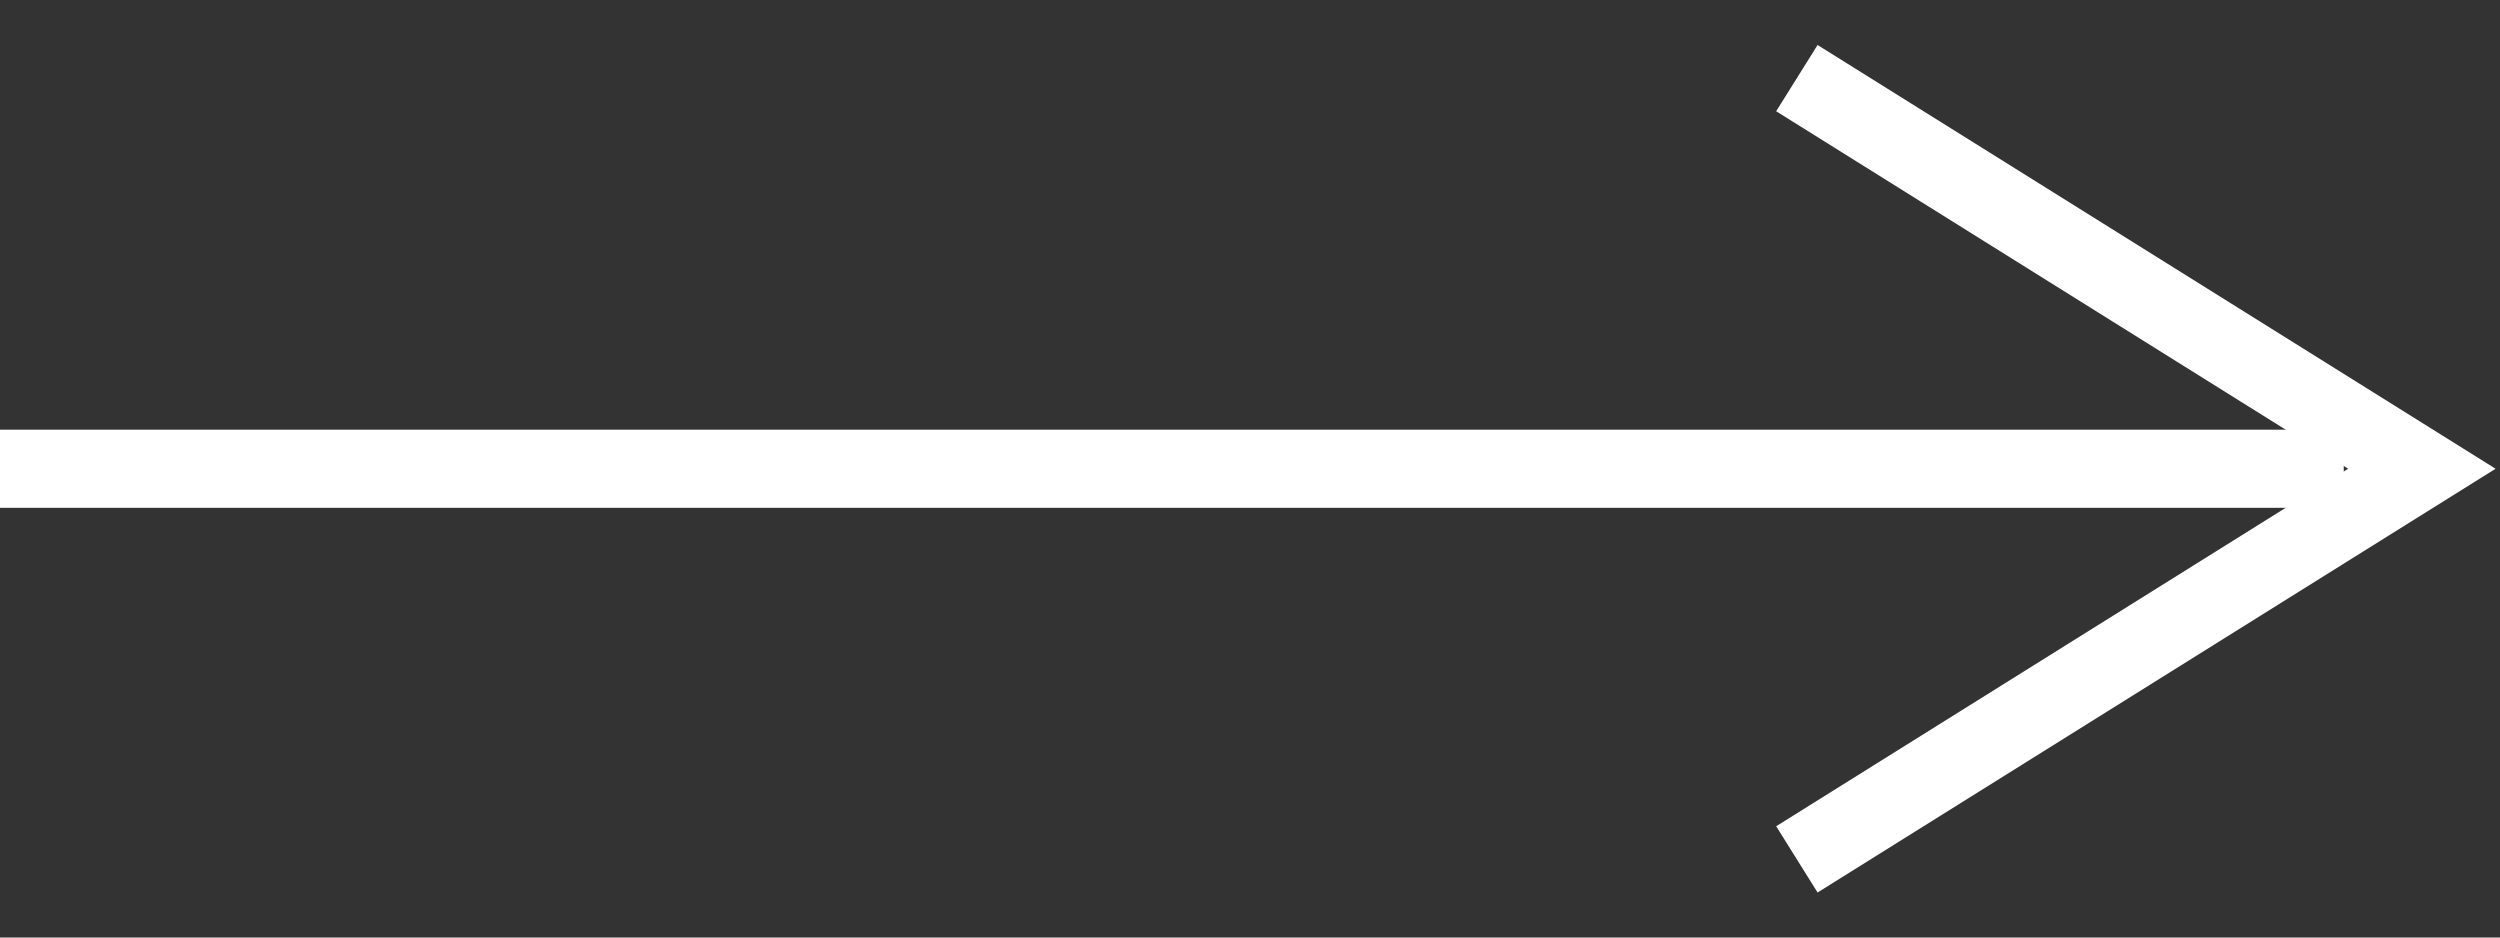 <svg width="32" height="12" viewBox="0 0 32 12" fill="none" xmlns="http://www.w3.org/2000/svg">
<rect x="0" y="0" width="32" height="12" fill="#333333" stroke="none"/>
<path d="M0 6L30 6" stroke="white"/>
<path d="M23 11L31 6L23 1" stroke="white"/>
</svg>
